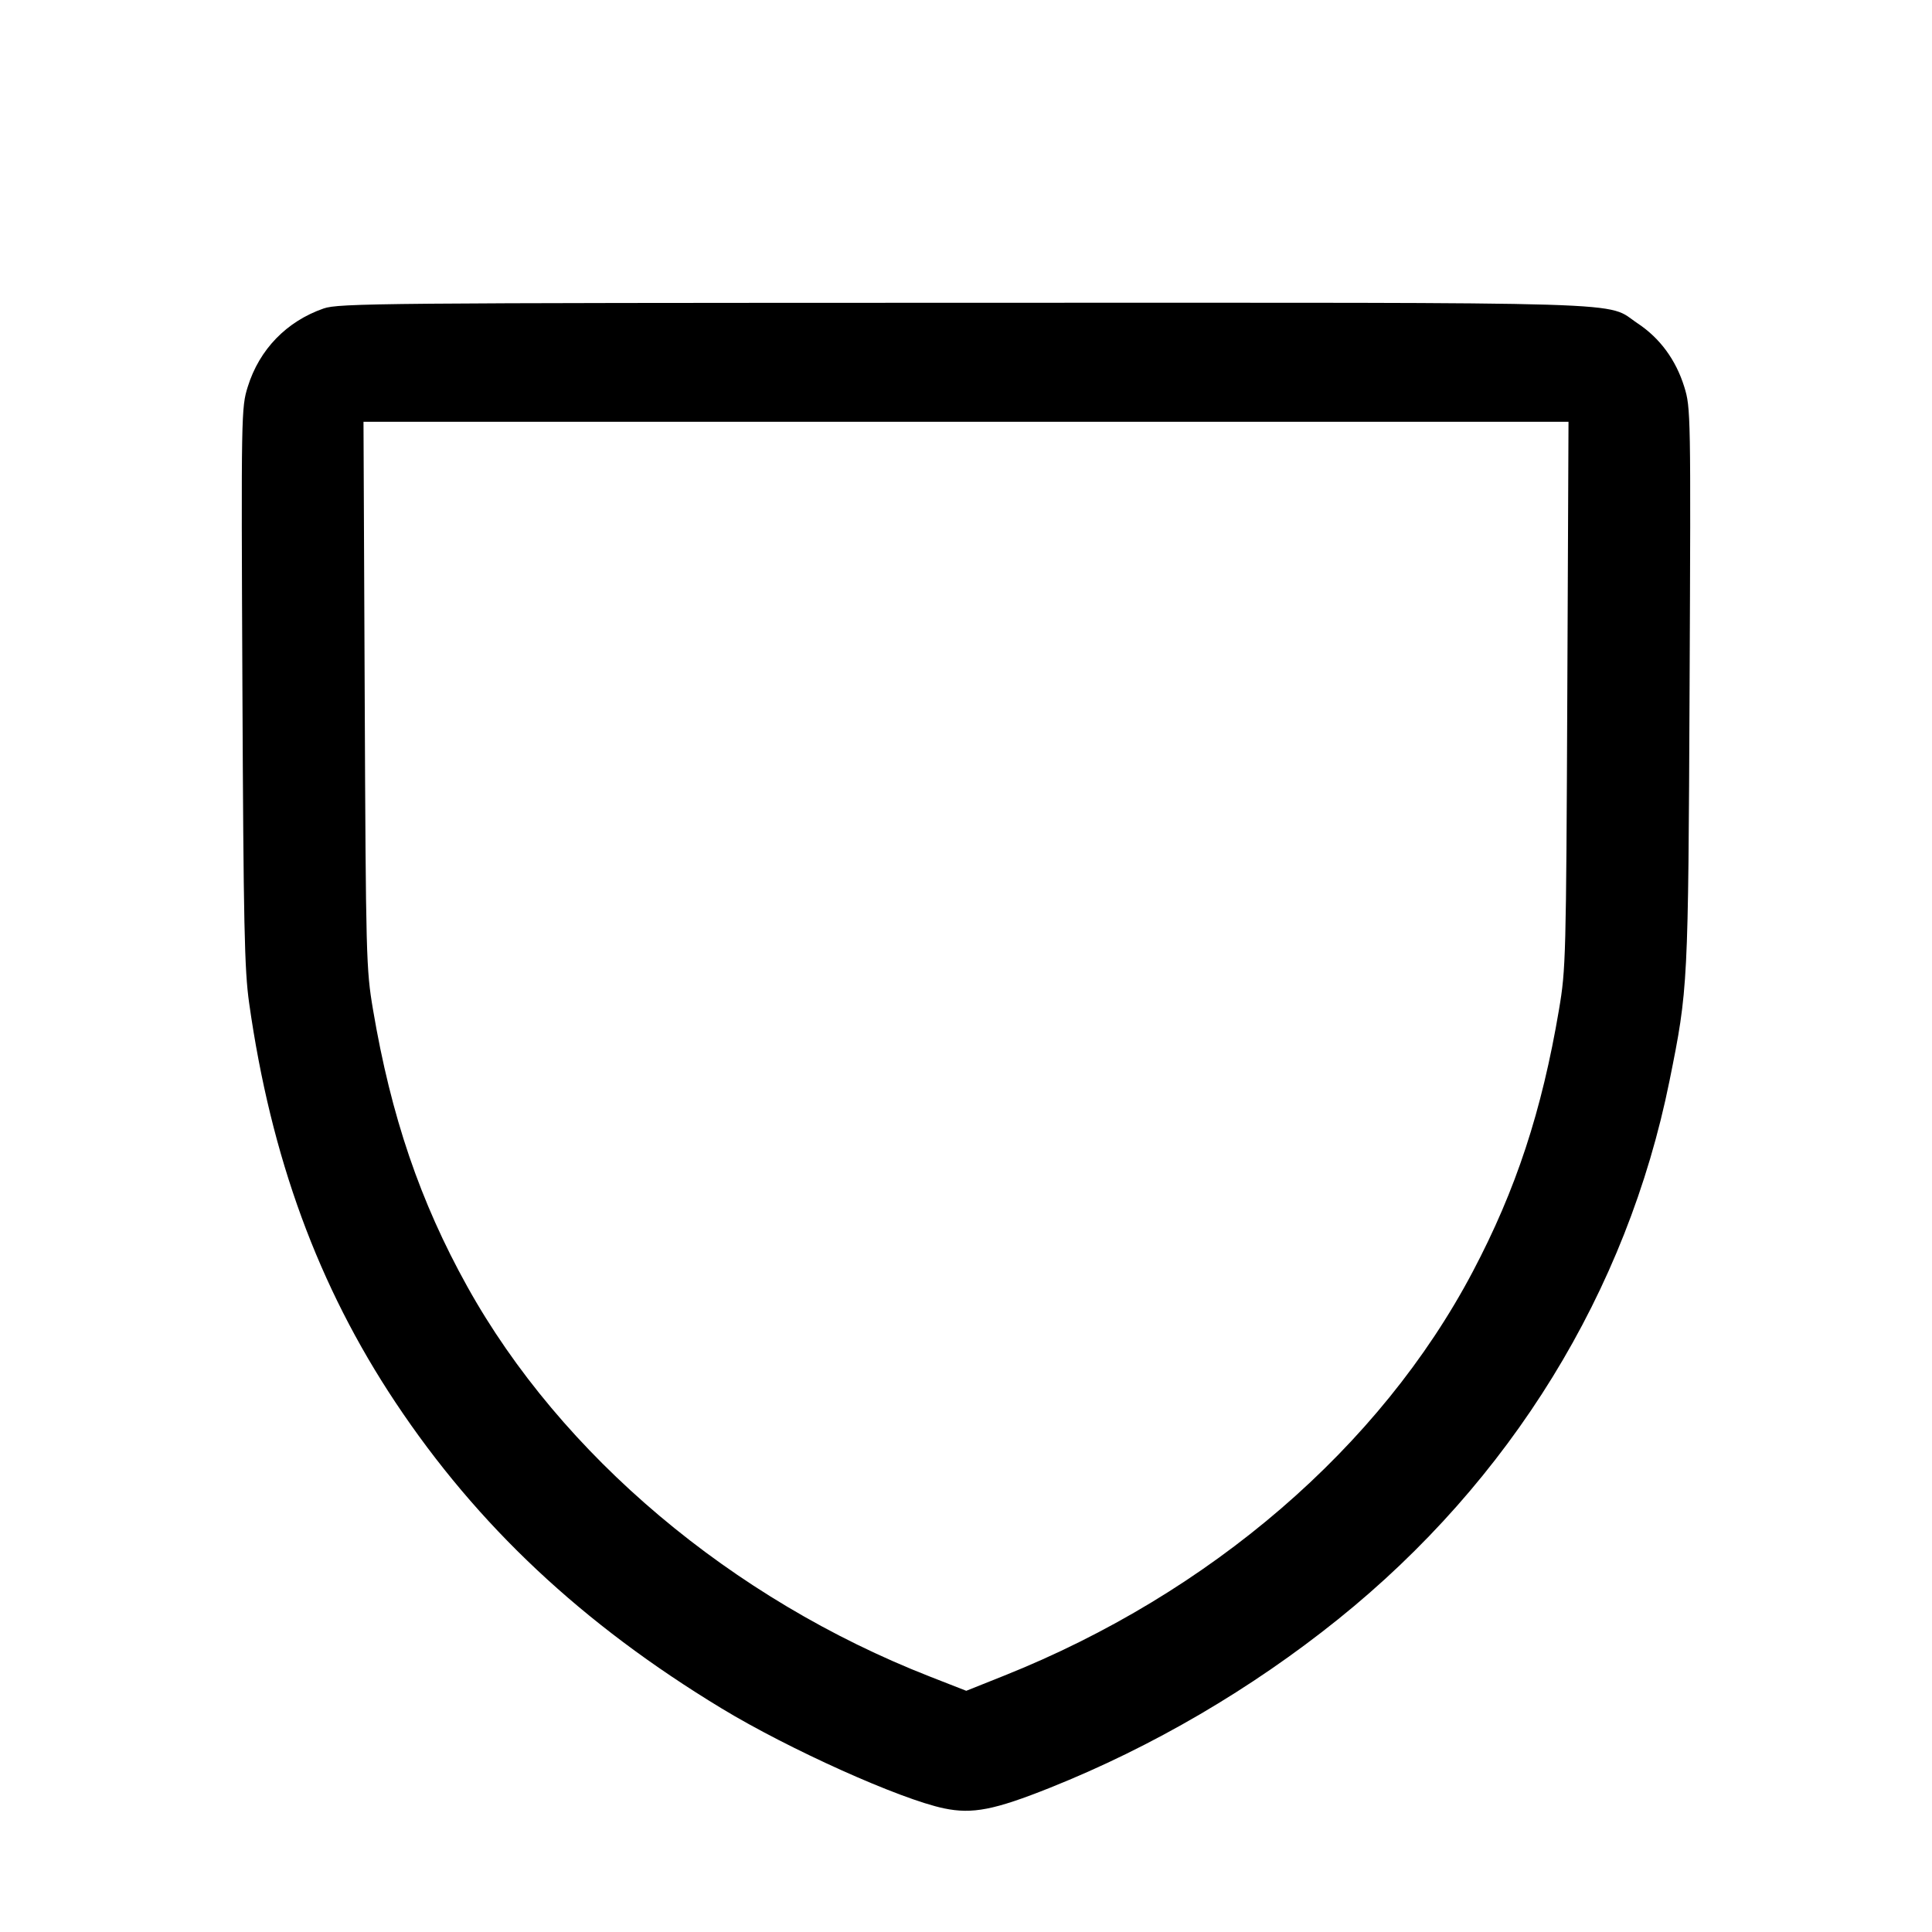 <svg fill="currentColor" viewBox="0 0 256 256" xmlns="http://www.w3.org/2000/svg"><path d="M42.880 40.876 C 37.973 42.580,34.365 46.304,32.829 51.248 C 31.967 54.022,31.955 54.700,32.120 90.928 C 32.265 122.655,32.389 128.500,33.012 132.907 C 35.904 153.374,42.152 170.421,52.414 185.843 C 63.270 202.157,77.135 215.166,95.604 226.365 C 104.558 231.795,119.261 238.403,125.095 239.619 C 128.848 240.402,131.757 239.834,139.163 236.874 C 152.716 231.457,165.803 223.802,177.291 214.571 C 200.165 196.191,215.581 171.145,221.220 143.203 C 223.685 130.989,223.698 130.728,223.880 90.928 C 224.045 54.700,224.033 54.022,223.171 51.248 C 222.066 47.691,219.950 44.809,217.009 42.857 C 212.557 39.901,219.229 40.105,127.826 40.121 C 50.319 40.134,44.877 40.182,42.880 40.876 M207.675 92.053 C 207.521 126.923,207.482 128.411,206.578 133.760 C 204.300 147.247,200.873 157.658,195.132 168.533 C 182.885 191.734,160.378 211.127,133.030 222.044 L 128.034 224.039 123.212 222.153 C 96.950 211.885,74.343 192.828,61.926 170.491 C 55.664 159.227,51.812 147.912,49.422 133.760 C 48.518 128.411,48.479 126.923,48.325 92.053 L 48.165 55.893 128.000 55.893 L 207.835 55.893 207.675 92.053 " stroke="none" fill-rule="evenodd"></path></svg>